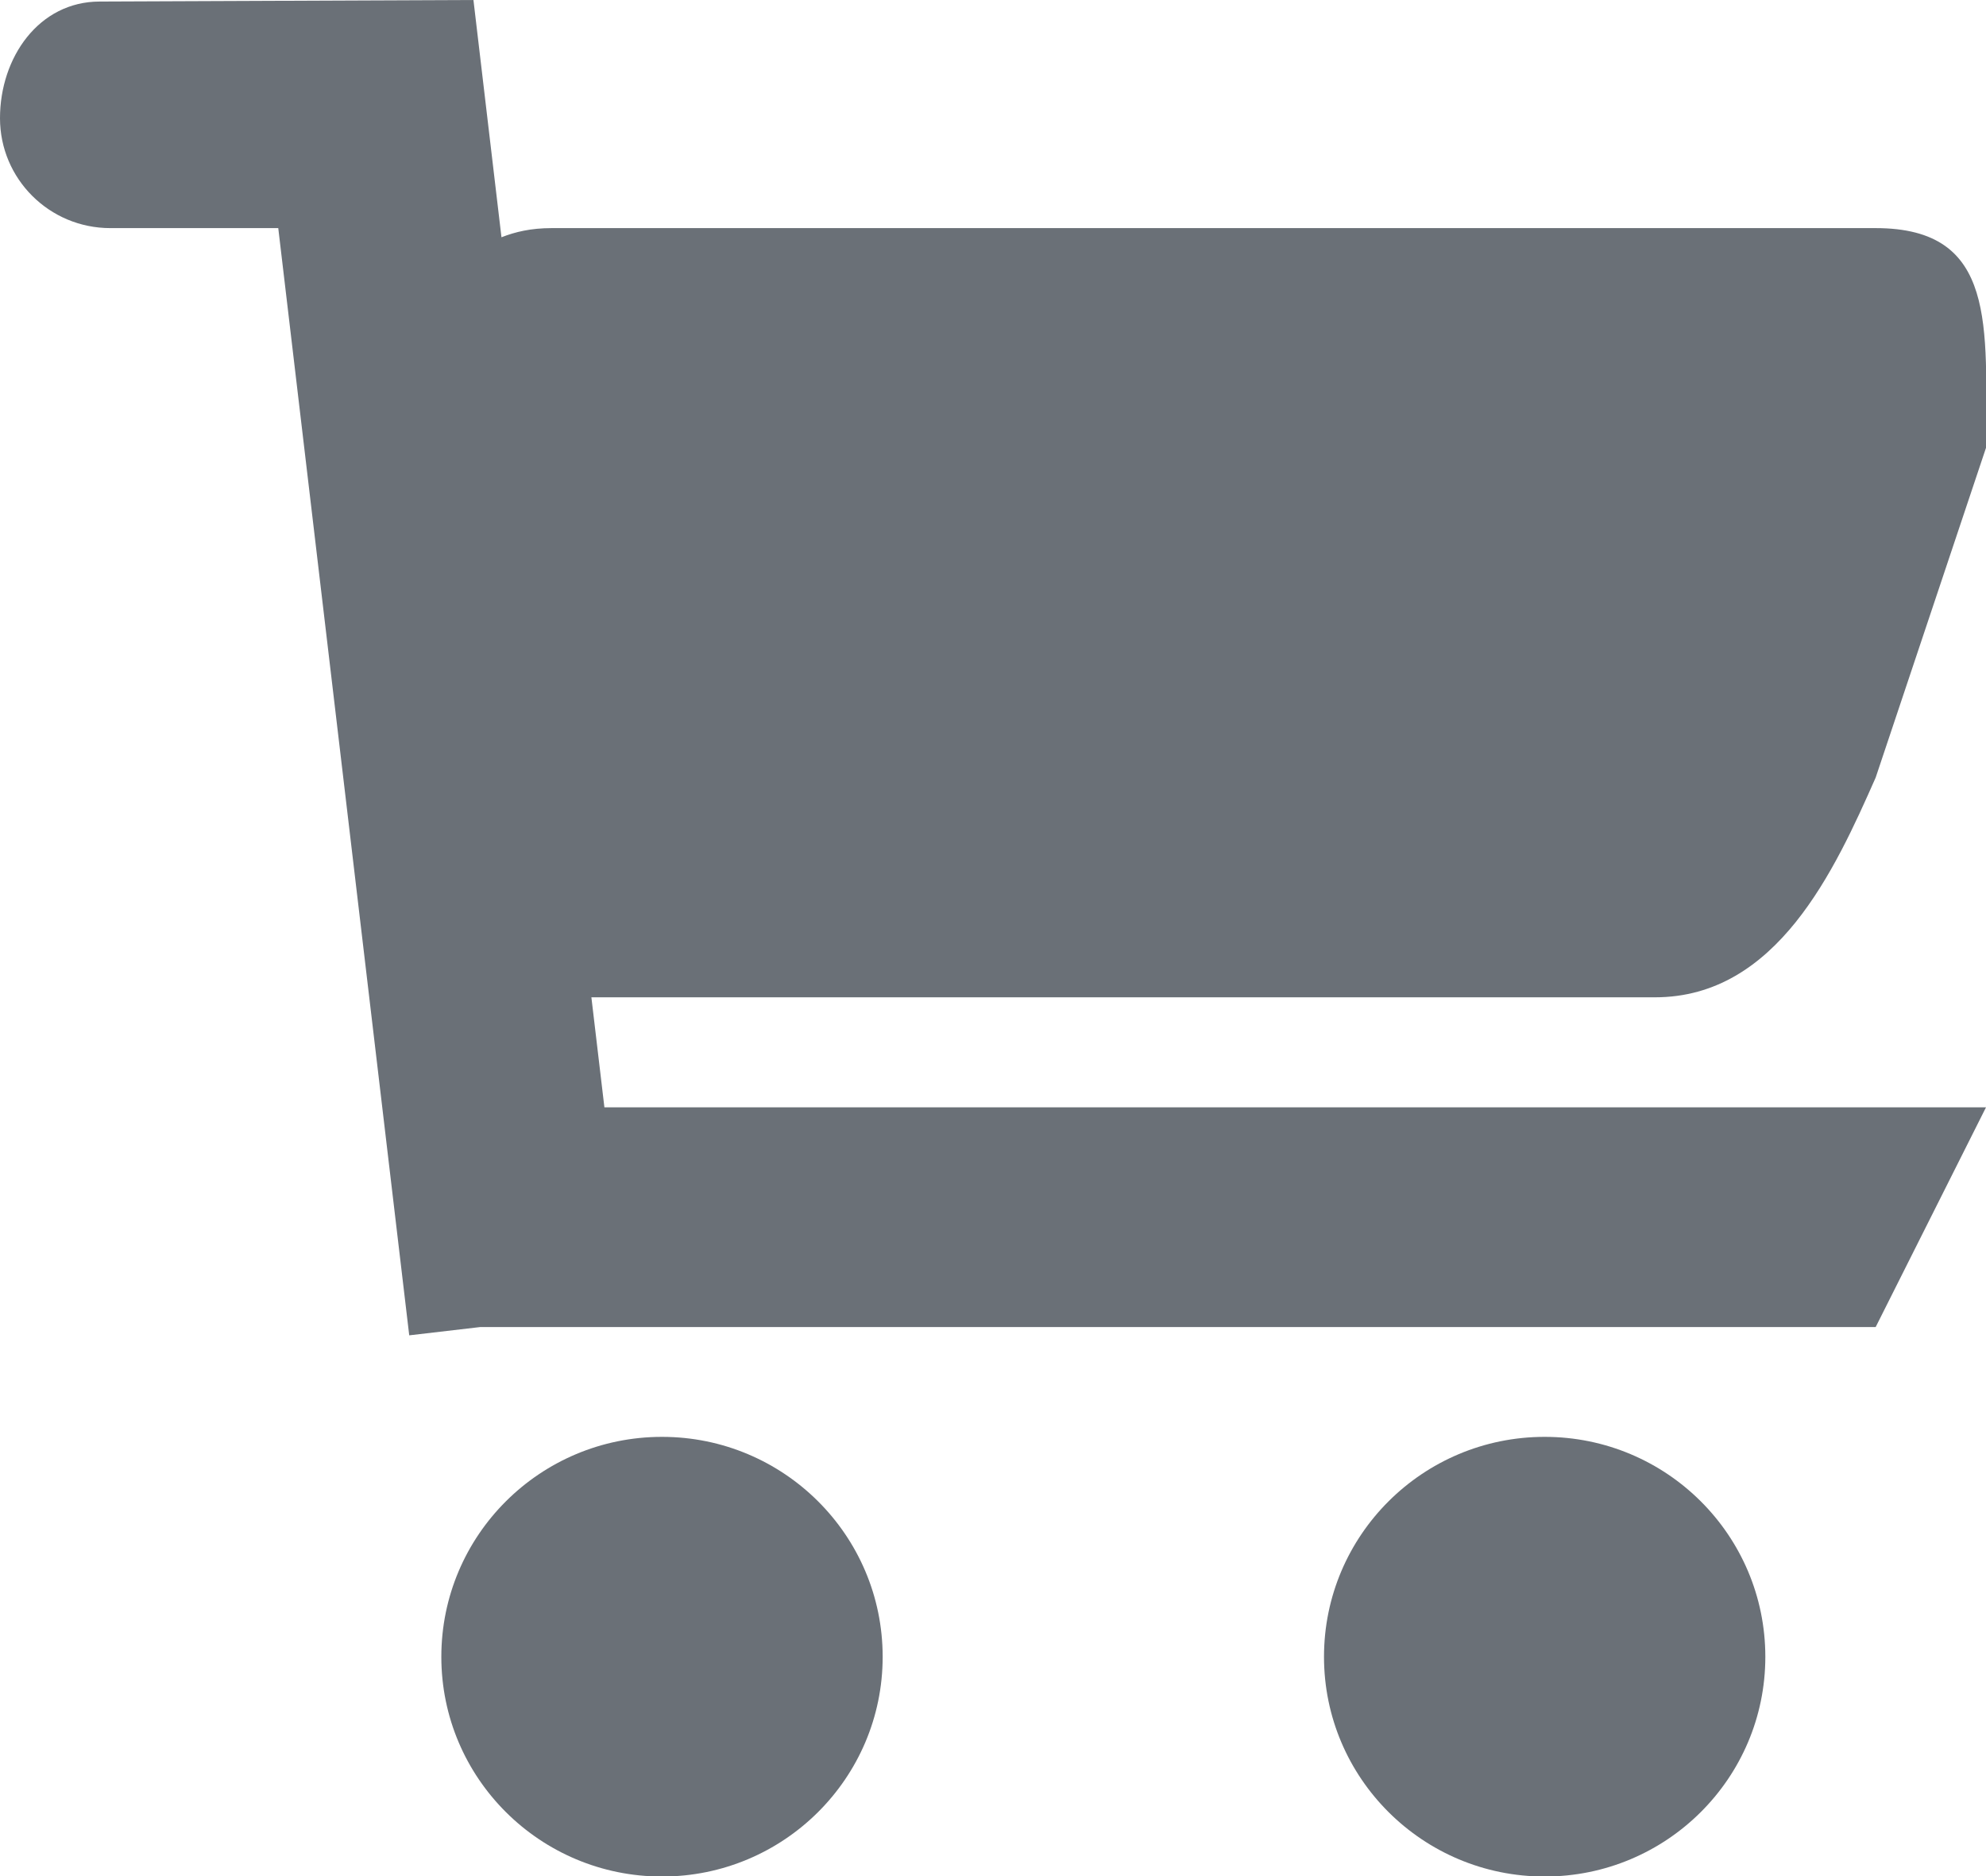 <?xml version="1.0" encoding="UTF-8" standalone="no"?>
<svg width="18px" height="17px" viewBox="0 0 18 17" version="1.1" xmlns="http://www.w3.org/2000/svg" xmlns:xlink="http://www.w3.org/1999/xlink">
    <!-- Generator: Sketch 43.2 (39069) - http://www.bohemiancoding.com/sketch -->
    <title>Shopping Cart Icon</title>
    <desc>Created with Sketch.</desc>
    <defs></defs>
    <g id="Page-1" stroke="none" stroke-width="1" fill="none" fill-rule="evenodd">
        <g id="home" transform="translate(-1001, -92)" fill="#6A7077">
            <g id="HEADER">
                <g id="LOG" transform="translate(1001, 82)">
                    <path d="M14,23.02 C15.105,23.02 16,23.912 16,25.013 C16,26.112 15.105,27.004 14,27.004 C12.895,27.004 12,26.112 12,25.013 C12,23.912 12.895,23.02 14,23.02 M6,23.02 C7.104,23.02 8,23.912 8,25.013 C8,26.112 7.104,27.004 6,27.004 C4.895,27.004 4,26.112 4,25.013 C4,23.912 4.895,23.02 6,23.02 M18,14.058 L17,17.046 C16.63,17.883 16.105,19.037 15,19.037 L5.36,19.037 L5.478,20.034 L18,20.034 L17,22.025 L4.352,22.025 L3.709,22.1 L2.522,12.067 L1,12.067 C0.447,12.067 0,11.621 0,11.071 C0,10.521 0.352,10.014 0.904,10.014 L4.291,10 L4.545,12.15 C4.67,12.101 4.812,12.067 5,12.067 L17,12.067 C18.105,12.067 18,12.959 18,14.058" id="Shopping-Cart-Icon"></path>
                </g>
            </g>
        </g>
    </g>
</svg>